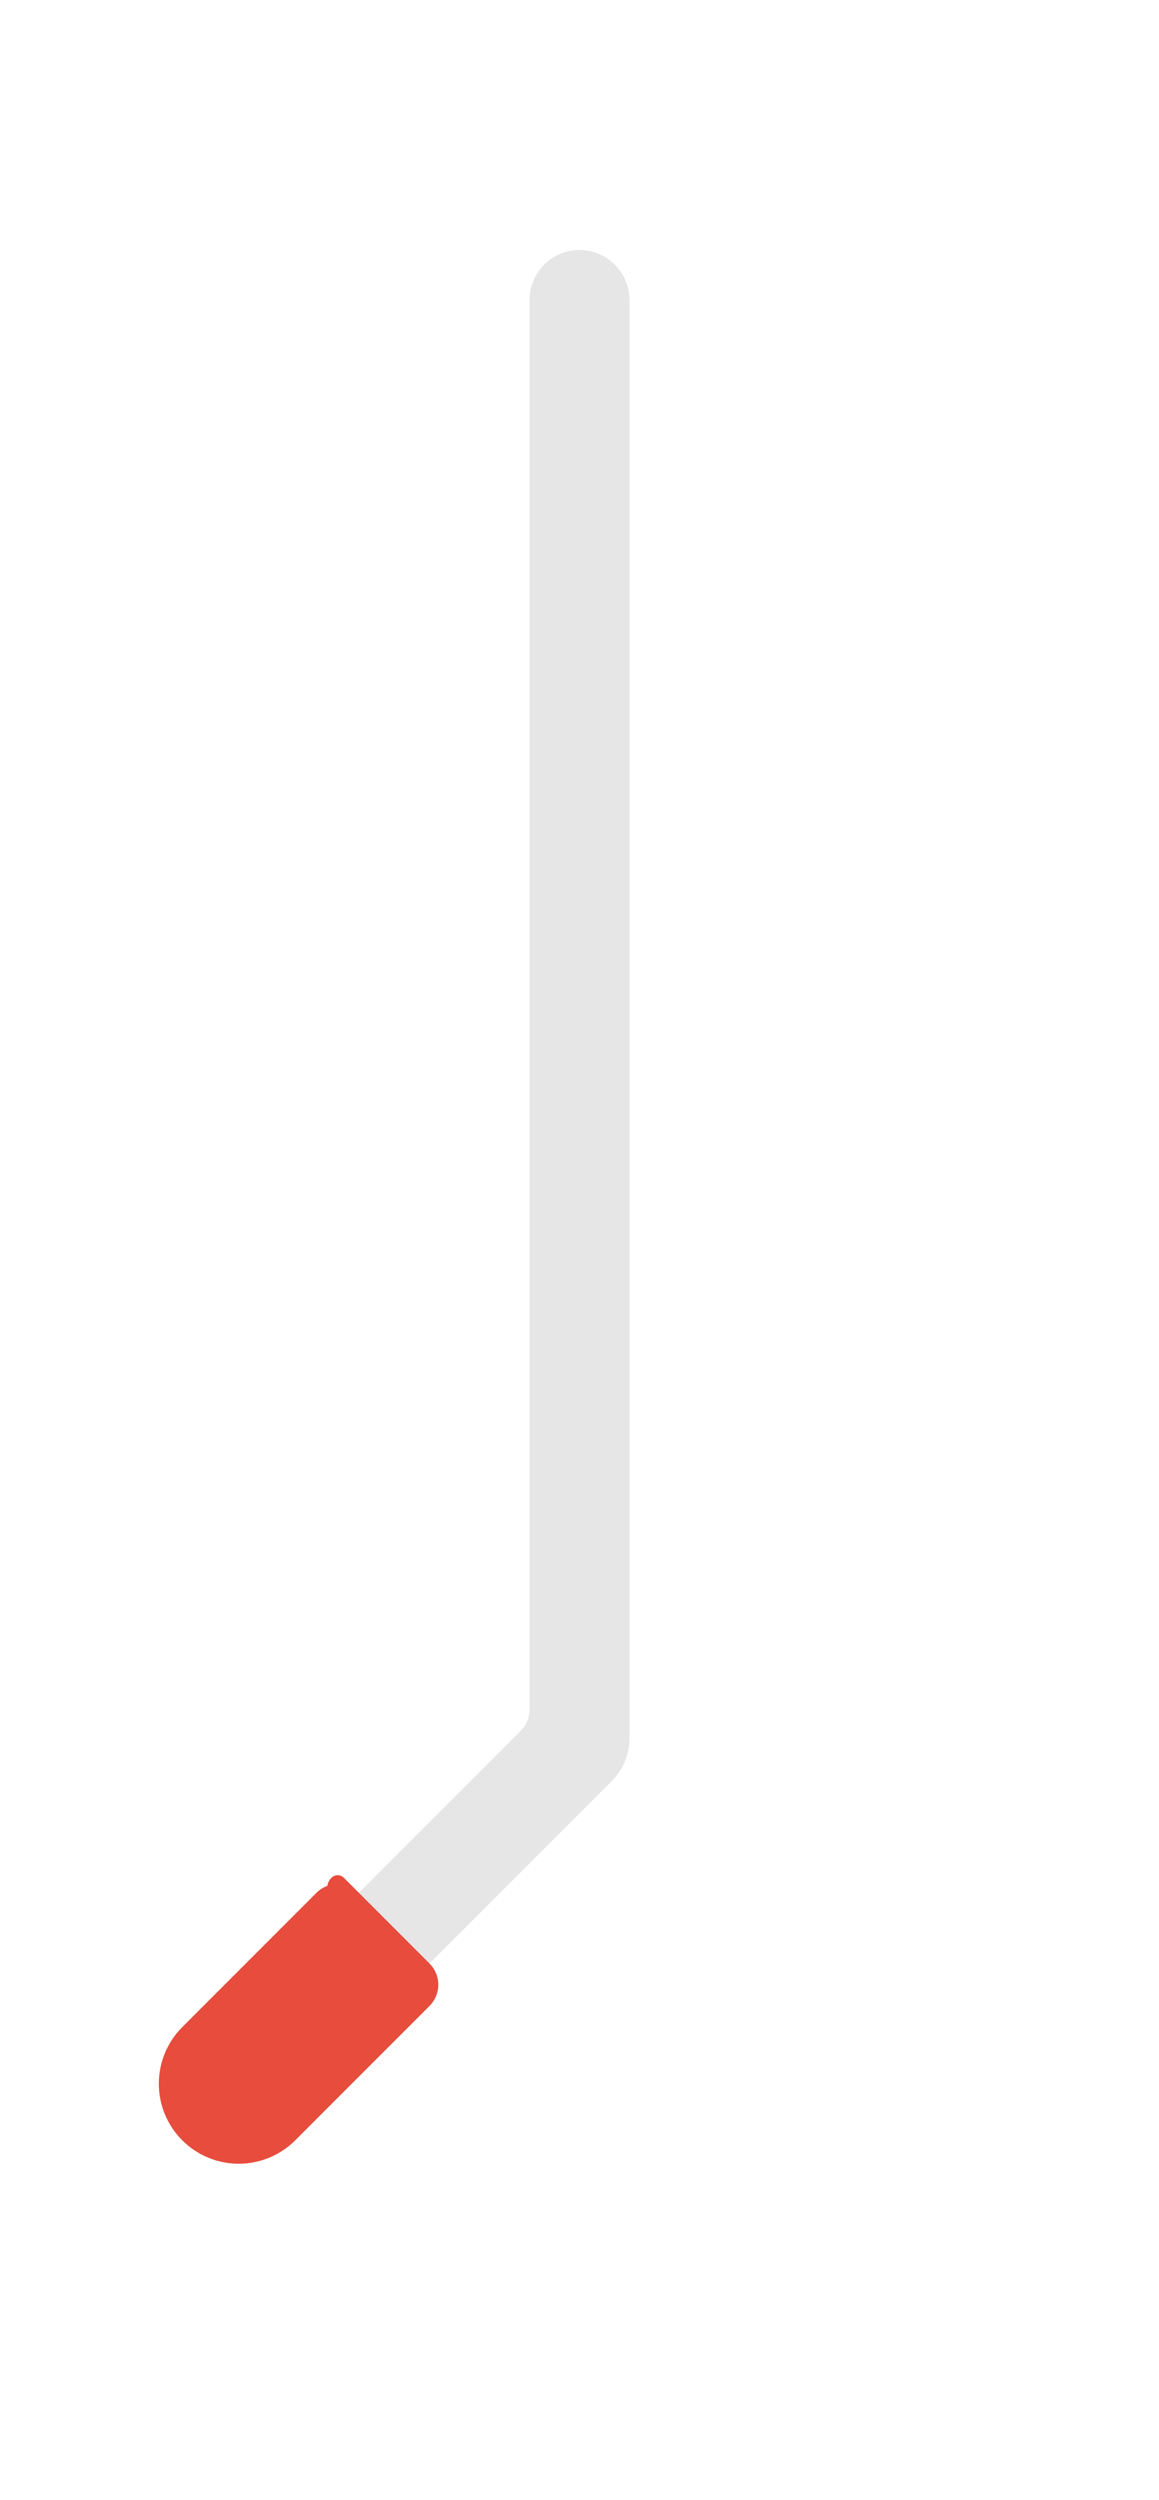 <svg width="100%" height="100%" viewBox="0 0 116 250" version="1.1" xmlns="http://www.w3.org/2000/svg" xmlns:xlink="http://www.w3.org/1999/xlink" xml:space="preserve" style="fill-rule:evenodd;clip-rule:evenodd;stroke-linejoin:round;stroke-miterlimit:1.414;"><g id="record.-player.-arm"><path d="M25.917,199.283c0,0 21.551,-21.551 26.204,-26.204c0.563,-0.563 0.879,-1.326 0.879,-2.122c0,-12.57 0,-116.772 0,-140.957c0,-1.326 0.527,-2.598 1.464,-3.536c0.938,-0.937 2.21,-1.464 3.536,-1.464c0,0 0,0 0,0c2.761,0 5,2.239 5,5c0,23.956 0,126.546 0,143.857c0,1.591 -0.632,3.117 -1.757,4.243c-6.424,6.423 -28.255,28.254 -28.255,28.254l-7.071,-7.071Z" style="fill:#e6e6e6;"/><path d="M35.917,189.283l7.071,7.071c0.563,0.563 0.879,1.326 0.879,2.122c0,0.795 -0.316,1.558 -0.879,2.121c-3.109,3.109 -9.013,9.013 -13.437,13.436c-1.499,1.5 -3.534,2.343 -5.655,2.343c-2.121,0 -4.155,-0.843 -5.655,-2.343c-0.001,0 -0.001,-0.001 -0.002,-0.001c-1.5,-1.5 -2.343,-3.535 -2.343,-5.657c0,-2.122 0.843,-4.156 2.343,-5.657c4.423,-4.423 10.326,-10.326 13.435,-13.435c0.563,-0.562 1.326,-0.878 2.122,-0.878c0.795,0 1.558,0.316 2.121,0.878c0,0 0,0 0,0Z" style="fill:#e74c3c;"/><path d="M35.917,189.283c0,0 -0.289,0.237 -0.803,0.657c-0.599,0.49 -1.477,0.424 -1.996,-0.149c-0.519,-0.574 -0.497,-1.454 0.05,-2.001c0.005,-0.005 0.009,-0.01 0.014,-0.014c0.163,-0.163 0.383,-0.255 0.614,-0.255c0.23,0 0.451,0.092 0.613,0.255c0.627,0.626 1.508,1.507 1.508,1.507Z" style="fill:#e74c3c;"/></g></svg>